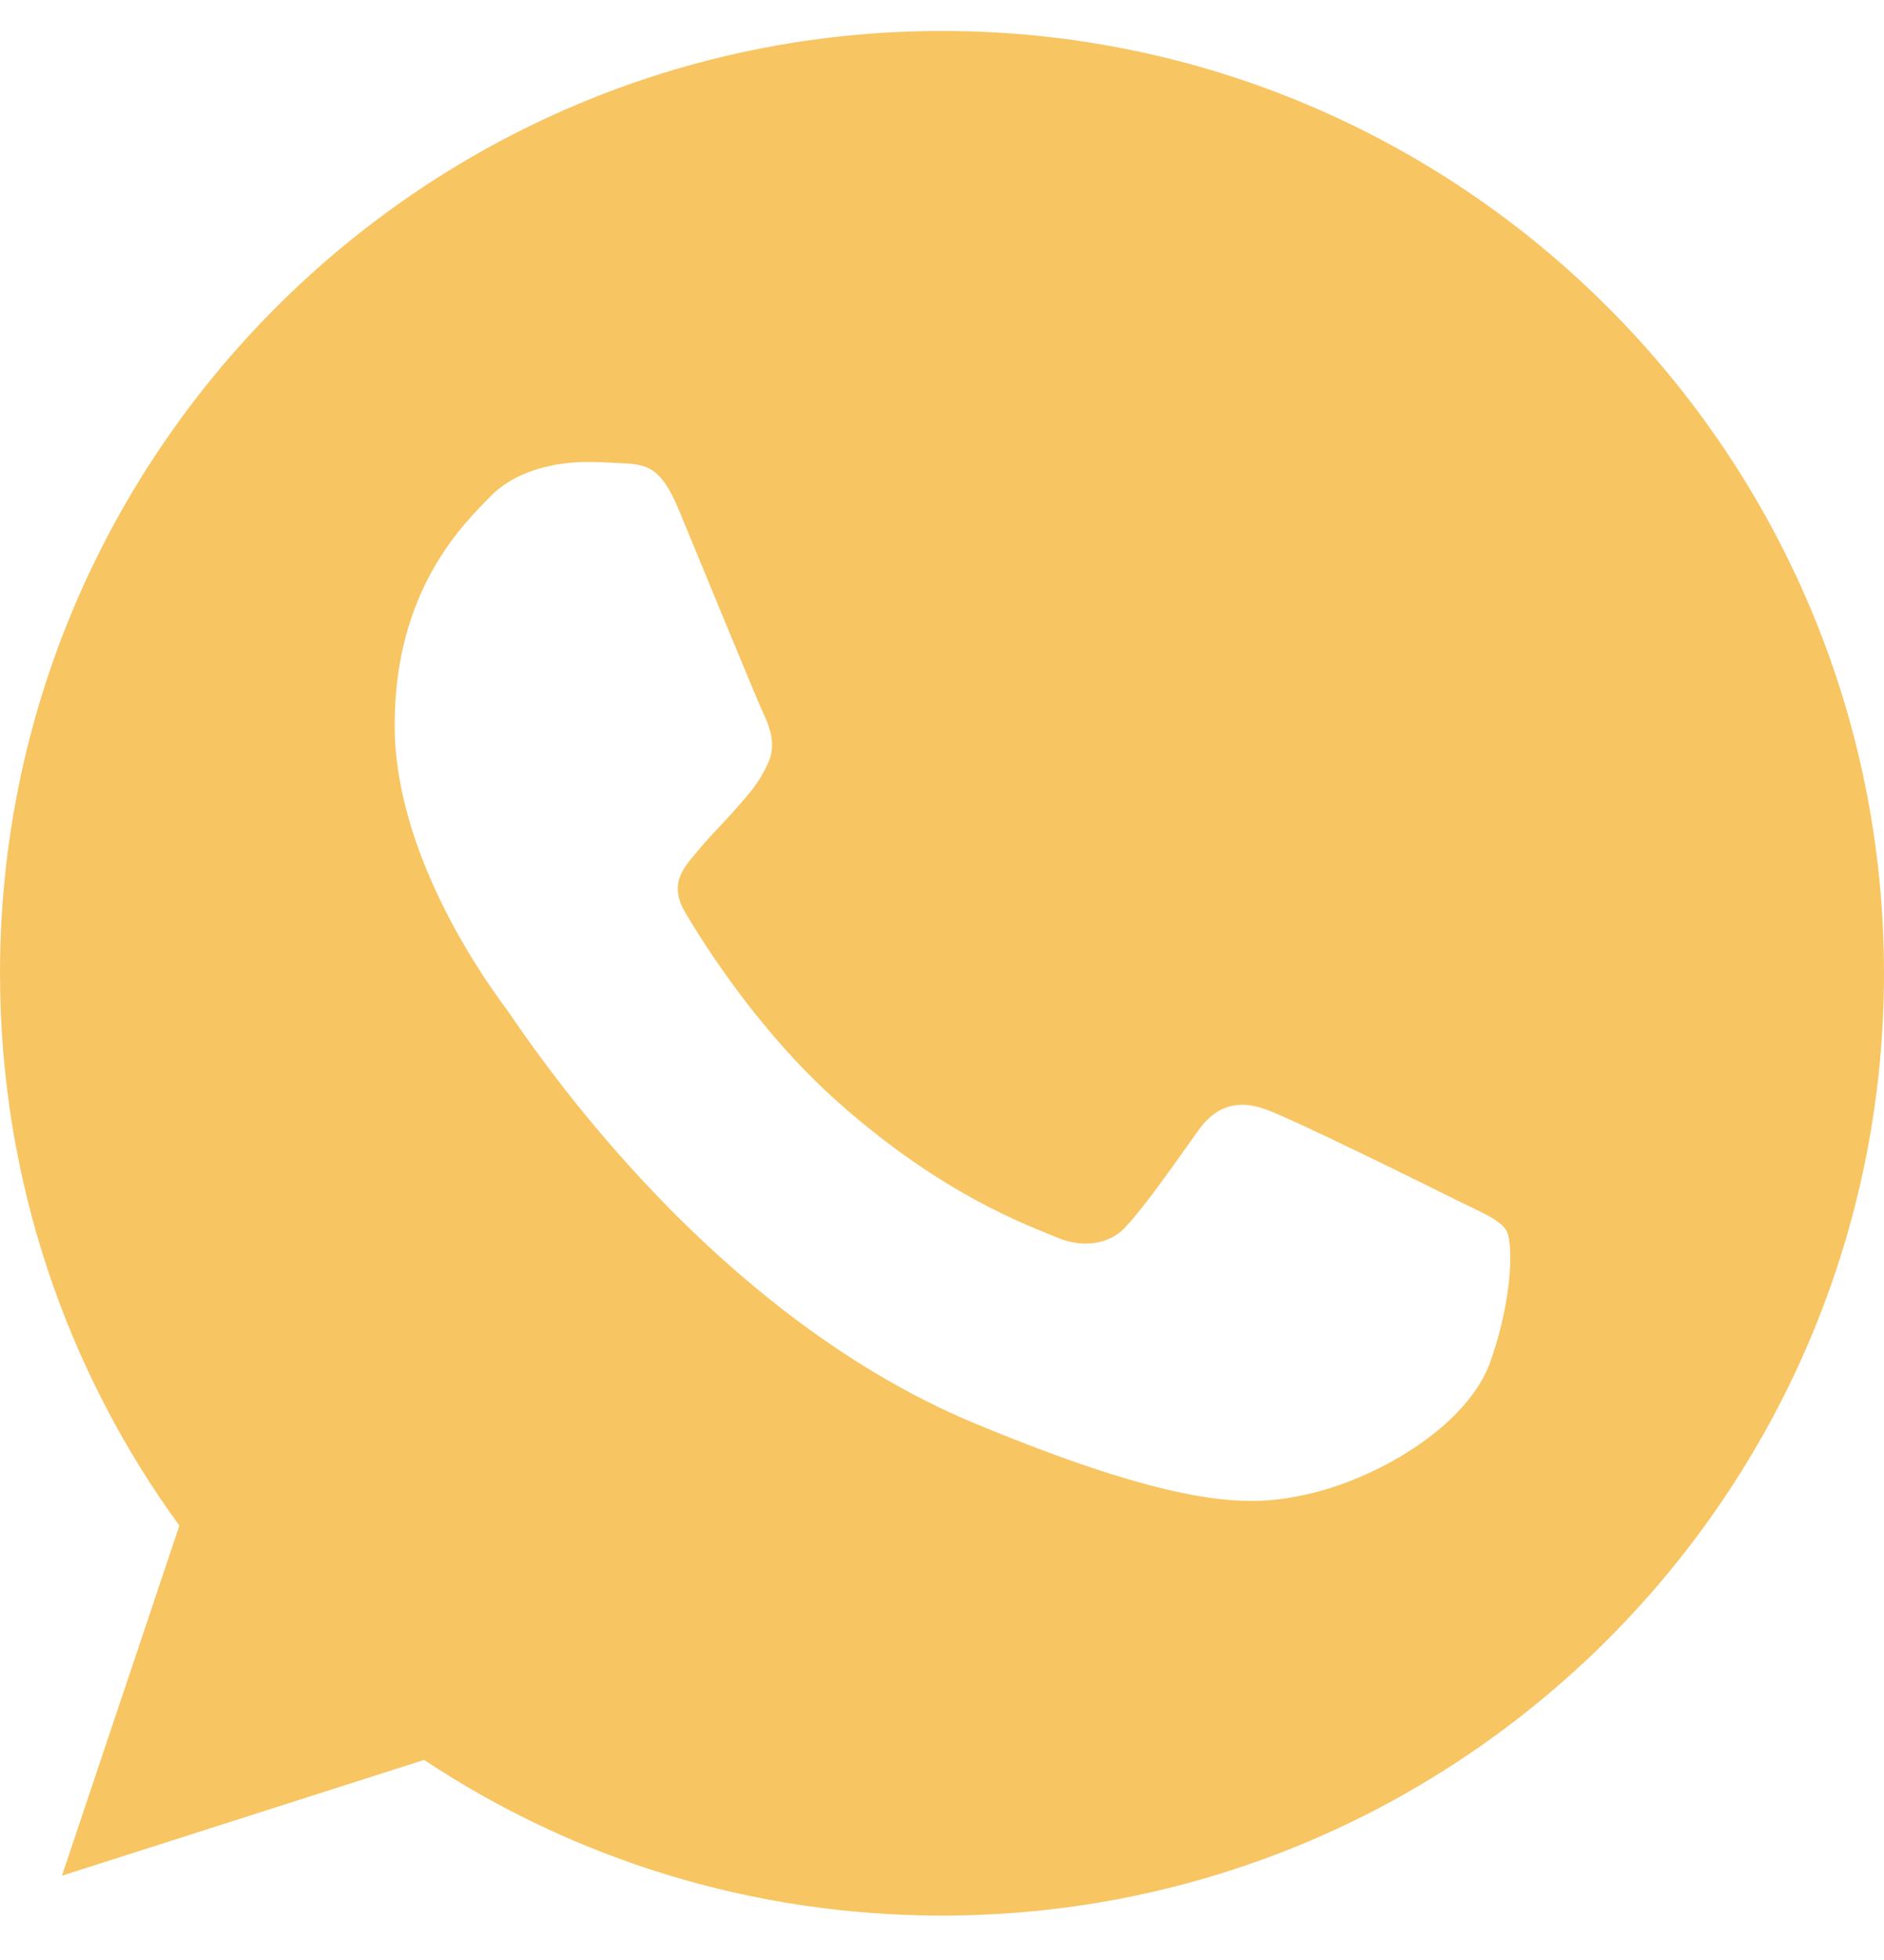 <svg width="25" height="26" viewBox="0 0 25 26" fill="none" xmlns="http://www.w3.org/2000/svg">
<path d="M12.503 0.411H12.497C5.605 0.411 0 6.018 0 12.911C0 15.646 0.881 18.18 2.38 20.238L0.822 24.882L5.627 23.346C7.603 24.655 9.961 25.411 12.503 25.411C19.395 25.411 25 19.803 25 12.911C25 6.019 19.395 0.411 12.503 0.411ZM19.777 18.063C19.475 18.914 18.278 19.621 17.323 19.827C16.67 19.966 15.817 20.077 12.945 18.886C9.272 17.364 6.906 13.632 6.722 13.389C6.545 13.147 5.237 11.413 5.237 9.619C5.237 7.825 6.148 6.952 6.516 6.577C6.817 6.269 7.316 6.128 7.794 6.128C7.948 6.128 8.088 6.136 8.213 6.143C8.58 6.158 8.764 6.18 9.006 6.76C9.308 7.486 10.042 9.28 10.13 9.464C10.219 9.649 10.308 9.899 10.183 10.141C10.066 10.391 9.963 10.502 9.778 10.714C9.594 10.927 9.419 11.089 9.234 11.318C9.066 11.516 8.875 11.728 9.088 12.096C9.3 12.455 10.034 13.653 11.116 14.616C12.511 15.858 13.642 16.255 14.047 16.424C14.348 16.549 14.708 16.519 14.928 16.285C15.208 15.983 15.553 15.483 15.905 14.991C16.155 14.638 16.47 14.594 16.802 14.719C17.139 14.836 18.925 15.719 19.292 15.902C19.659 16.086 19.902 16.174 19.991 16.328C20.078 16.483 20.078 17.21 19.777 18.063Z" fill="#F8C563"/>
</svg>
